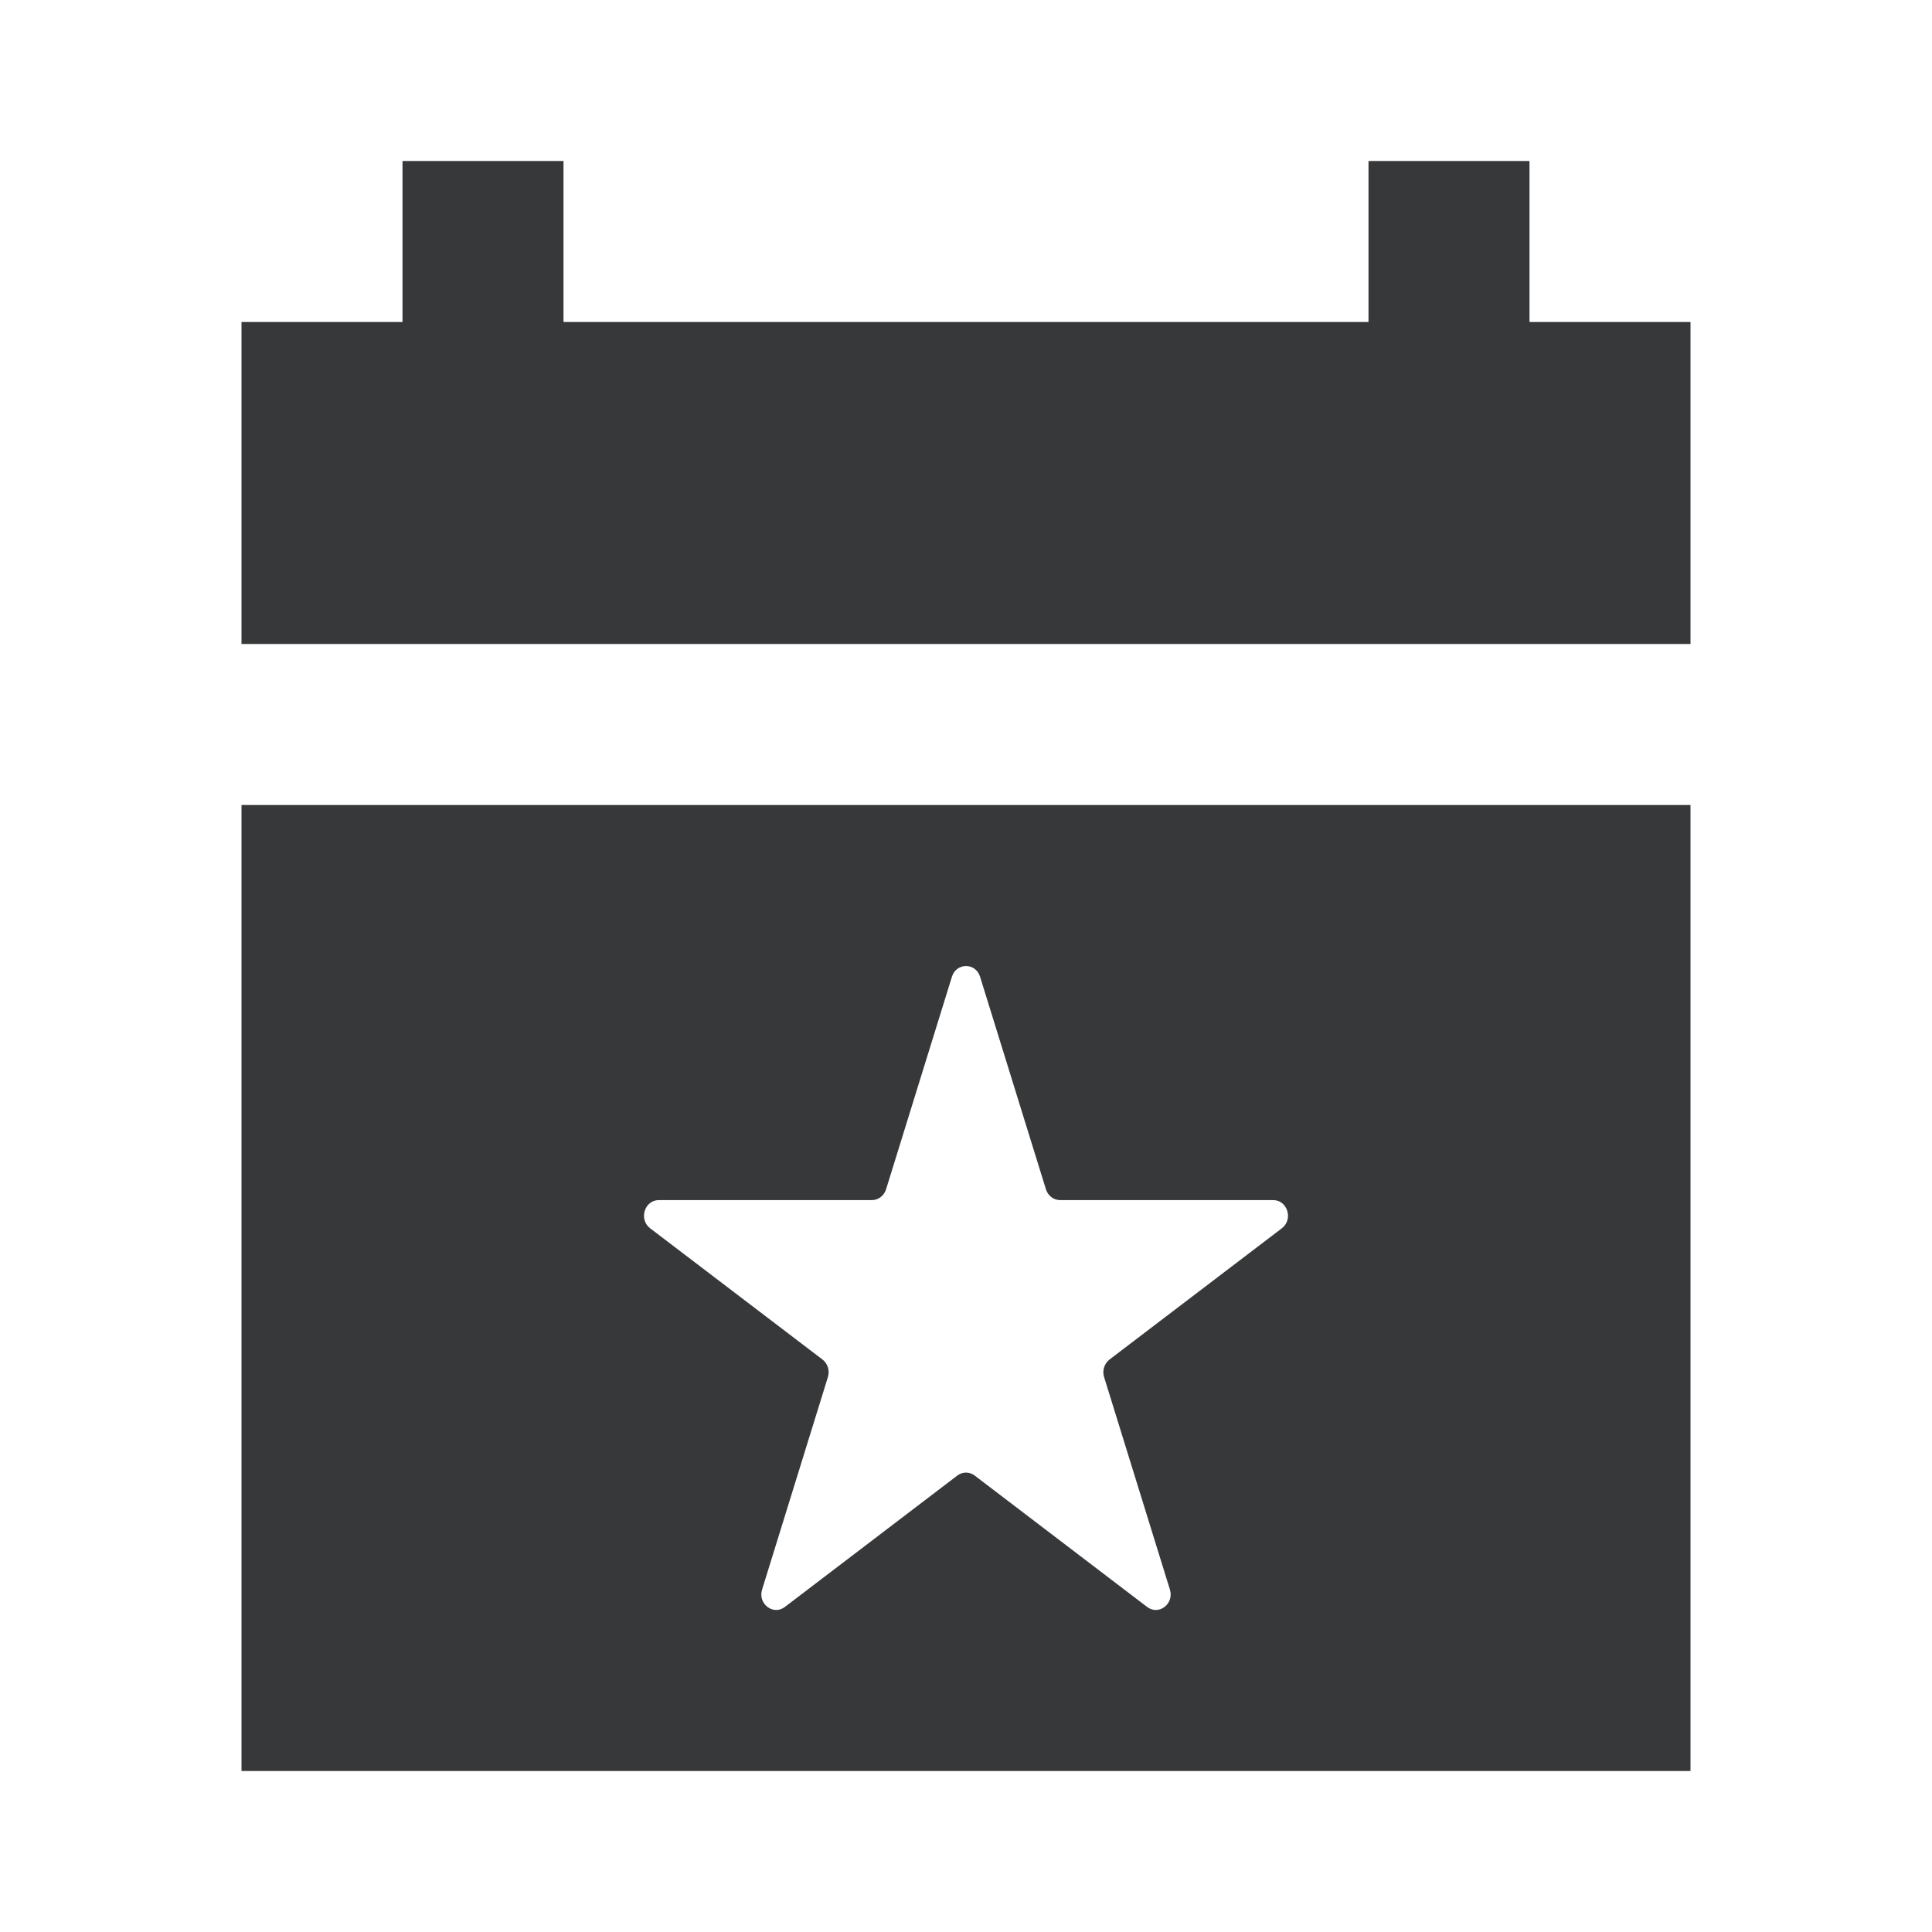 <svg width="24" height="24" viewBox="0 0 24 24" fill="none" xmlns="http://www.w3.org/2000/svg">
<path fill-rule="evenodd" clip-rule="evenodd" d="M7 2H5V4H3V8H21V4H19V2H17V4H7V2ZM21 10H3V22H21V10ZM12.175 12.134C12.12 11.956 11.88 11.956 11.825 12.134L11.007 14.774C10.982 14.854 10.911 14.908 10.832 14.908H8.185C8.006 14.908 7.932 15.147 8.076 15.258L10.218 16.889C10.282 16.939 10.309 17.026 10.285 17.105L9.467 19.746C9.412 19.924 9.606 20.072 9.75 19.962L11.892 18.33C11.956 18.281 12.044 18.281 12.108 18.33L14.25 19.962C14.394 20.072 14.588 19.924 14.533 19.746L13.715 17.105C13.691 17.026 13.718 16.939 13.782 16.889L15.924 15.258C16.068 15.147 15.994 14.908 15.815 14.908H13.168C13.089 14.908 13.018 14.854 12.993 14.774L12.175 12.134Z" fill="#36383A"/>
</svg>

